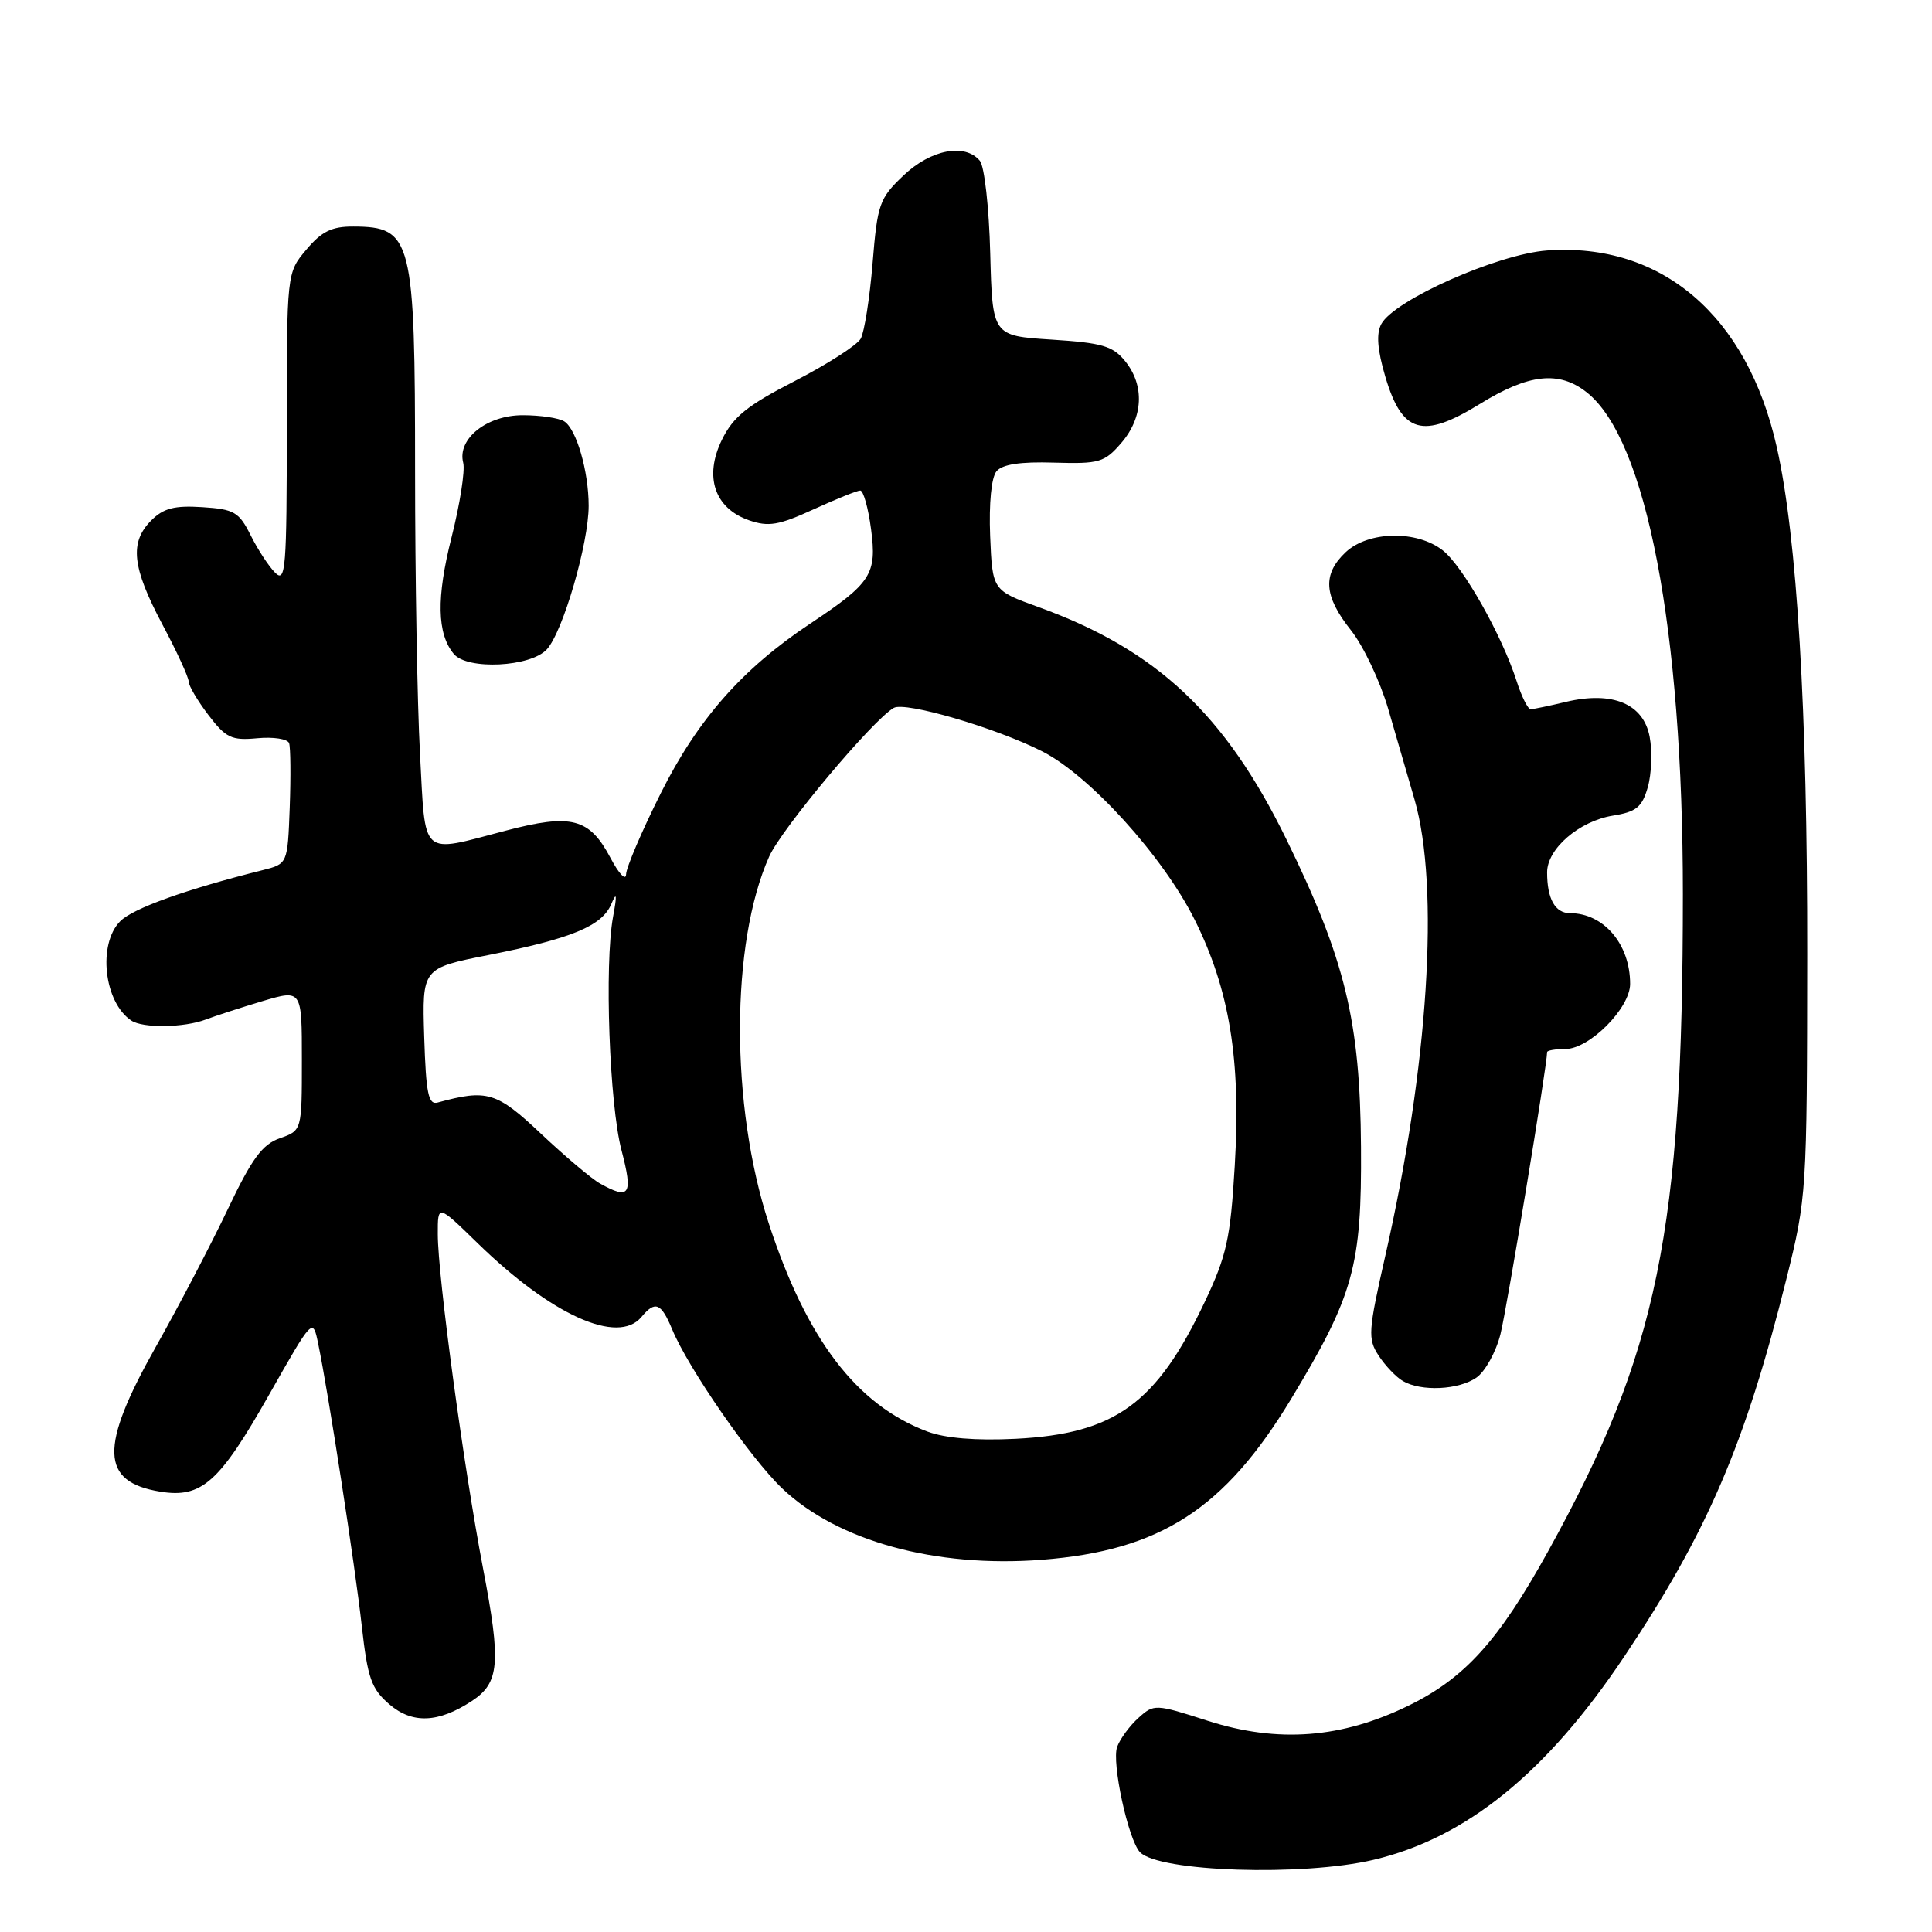 <?xml version="1.0" encoding="UTF-8" standalone="no"?>
<!DOCTYPE svg PUBLIC "-//W3C//DTD SVG 1.1//EN" "http://www.w3.org/Graphics/SVG/1.1/DTD/svg11.dtd" >
<svg xmlns="http://www.w3.org/2000/svg" xmlns:xlink="http://www.w3.org/1999/xlink" version="1.1" viewBox="0 0 256 256">
 <g >
 <path fill="currentColor"
d=" M 181.99 246.44 C 194.26 243.55 204.91 234.92 215.19 219.55 C 226.23 203.06 231.25 191.37 236.70 169.50 C 239.40 158.67 239.44 157.99 239.47 126.50 C 239.50 94.07 238.13 71.23 235.43 59.24 C 231.51 41.80 220.17 32.10 204.98 33.19 C 198.45 33.67 184.73 39.76 183.03 42.94 C 182.34 44.23 182.51 46.35 183.57 49.94 C 185.80 57.44 188.49 58.21 196.07 53.54 C 202.56 49.53 206.57 49.09 210.24 51.98 C 218.16 58.20 222.99 83.44 222.99 118.50 C 222.98 163.22 219.69 179.24 205.09 205.63 C 198.58 217.38 194.13 222.32 186.75 225.95 C 177.81 230.35 169.34 231.00 160.02 228.01 C 153.09 225.78 152.91 225.77 150.86 227.62 C 149.71 228.65 148.43 230.38 148.03 231.46 C 147.27 233.51 149.50 243.82 151.06 245.43 C 153.58 248.03 172.60 248.65 181.99 246.44 Z  M 62.51 225.40 C 66.19 222.99 66.42 220.39 64.01 207.84 C 61.44 194.39 58.01 169.12 58.01 163.53 C 58.00 159.57 58.00 159.57 63.25 164.69 C 73.06 174.27 81.89 178.25 85.00 174.50 C 86.82 172.31 87.60 172.63 89.07 176.16 C 91.19 181.28 99.44 193.21 103.62 197.20 C 110.94 204.19 123.93 207.76 138.03 206.68 C 153.75 205.46 162.26 199.97 171.11 185.32 C 179.37 171.64 180.45 167.76 180.34 152.00 C 180.23 135.32 178.26 127.18 170.48 111.27 C 162.34 94.62 153.24 86.09 137.61 80.44 C 131.50 78.23 131.50 78.23 131.20 71.02 C 131.03 66.70 131.36 63.27 132.04 62.45 C 132.82 61.52 135.19 61.16 139.67 61.30 C 145.66 61.48 146.35 61.28 148.58 58.69 C 151.49 55.32 151.69 51.07 149.09 47.86 C 147.46 45.84 146.04 45.43 139.34 45.00 C 131.50 44.50 131.50 44.50 131.21 33.56 C 131.06 27.54 130.44 22.03 129.84 21.31 C 127.87 18.94 123.35 19.80 119.72 23.25 C 116.52 26.29 116.26 27.03 115.62 34.90 C 115.24 39.53 114.53 44.01 114.05 44.88 C 113.56 45.74 109.64 48.26 105.33 50.48 C 99.00 53.73 97.15 55.22 95.65 58.29 C 93.27 63.16 94.68 67.35 99.25 68.94 C 101.82 69.83 103.18 69.61 107.78 67.50 C 110.78 66.13 113.58 65.00 113.99 65.00 C 114.40 65.00 115.05 67.30 115.42 70.12 C 116.21 76.08 115.46 77.25 107.36 82.63 C 98.36 88.62 92.46 95.30 87.56 105.10 C 85.05 110.11 82.98 114.95 82.96 115.85 C 82.93 116.76 82.01 115.79 80.91 113.71 C 78.10 108.39 75.74 107.77 66.96 110.08 C 55.59 113.06 56.40 113.80 55.65 99.84 C 55.29 93.16 55.00 76.31 55.00 62.41 C 55.00 31.61 54.61 30.05 46.84 30.02 C 43.97 30.00 42.62 30.66 40.59 33.08 C 38.00 36.15 38.00 36.15 38.00 56.79 C 38.00 75.38 37.85 77.28 36.46 75.89 C 35.61 75.04 34.15 72.81 33.21 70.92 C 31.67 67.84 31.03 67.47 26.80 67.20 C 23.13 66.96 21.66 67.34 20.05 68.95 C 17.14 71.86 17.49 75.15 21.50 82.71 C 23.43 86.33 25.00 89.75 25.00 90.31 C 25.00 90.86 26.18 92.86 27.62 94.75 C 29.94 97.79 30.68 98.14 34.10 97.82 C 36.22 97.62 38.12 97.91 38.31 98.48 C 38.50 99.04 38.54 102.87 38.39 106.99 C 38.11 114.47 38.11 114.47 34.80 115.30 C 24.66 117.84 17.65 120.35 15.94 122.06 C 12.92 125.08 13.77 132.81 17.40 135.23 C 18.93 136.26 24.40 136.18 27.27 135.09 C 28.59 134.59 31.99 133.49 34.83 132.64 C 40.00 131.11 40.00 131.11 40.00 140.46 C 40.00 149.80 40.00 149.80 37.09 150.82 C 34.76 151.63 33.38 153.51 30.20 160.19 C 28.02 164.78 23.71 173.03 20.62 178.51 C 13.15 191.77 13.30 196.36 21.23 197.65 C 26.72 198.54 29.06 196.45 35.65 184.82 C 41.45 174.59 41.45 174.59 42.16 178.04 C 43.52 184.61 47.06 207.52 47.94 215.48 C 48.71 222.37 49.21 223.78 51.58 225.82 C 54.63 228.44 58.07 228.31 62.51 225.40 Z  M 195.65 182.53 C 196.80 181.72 198.23 179.14 198.82 176.78 C 199.67 173.41 205.00 141.16 205.00 139.41 C 205.00 139.19 206.09 139.00 207.42 139.00 C 210.61 139.00 216.00 133.58 216.00 130.37 C 216.00 125.11 212.50 121.00 208.03 121.00 C 206.06 121.00 205.00 119.11 205.00 115.59 C 205.00 112.47 209.24 108.81 213.69 108.08 C 216.82 107.58 217.58 106.96 218.34 104.31 C 218.84 102.57 218.95 99.56 218.59 97.64 C 217.77 93.25 213.68 91.54 207.50 93.00 C 205.30 93.53 203.20 93.96 202.83 93.98 C 202.46 93.99 201.62 92.31 200.96 90.25 C 199.02 84.20 193.85 75.03 191.19 72.94 C 187.76 70.23 181.32 70.35 178.31 73.17 C 175.21 76.09 175.40 78.97 179.00 83.50 C 180.65 85.57 182.86 90.25 183.93 93.88 C 184.99 97.52 186.56 102.94 187.43 105.93 C 190.79 117.54 189.27 141.29 183.57 166.36 C 181.29 176.41 181.22 177.40 182.68 179.63 C 183.55 180.96 184.99 182.47 185.88 182.99 C 188.32 184.42 193.29 184.18 195.65 182.53 Z  M 72.47 86.03 C 74.60 83.68 78.00 71.98 78.00 67.02 C 78.00 62.45 76.38 56.86 74.77 55.84 C 74.07 55.39 71.61 55.02 69.29 55.02 C 64.51 55.00 60.55 58.16 61.38 61.33 C 61.64 62.35 60.95 66.79 59.83 71.21 C 57.81 79.19 57.90 83.97 60.13 86.65 C 61.92 88.81 70.34 88.39 72.47 86.03 Z  M 122.89 189.69 C 113.49 186.16 106.89 177.49 101.86 162.09 C 96.76 146.46 96.79 124.99 101.92 113.50 C 103.58 109.79 115.64 95.39 118.43 93.80 C 119.95 92.93 131.89 96.42 138.06 99.54 C 144.37 102.73 154.08 113.43 158.29 121.85 C 162.93 131.14 164.45 140.43 163.61 154.50 C 163.04 164.12 162.54 166.38 159.64 172.50 C 153.23 186.02 147.73 189.99 134.55 190.65 C 129.29 190.91 125.25 190.57 122.89 189.69 Z  M 79.50 156.82 C 78.40 156.21 74.90 153.25 71.71 150.25 C 65.80 144.67 64.56 144.30 58.00 146.09 C 56.76 146.43 56.45 144.92 56.21 137.39 C 55.93 128.29 55.93 128.29 64.71 126.55 C 75.77 124.36 79.77 122.70 81.00 119.79 C 81.72 118.09 81.78 118.53 81.23 121.50 C 80.08 127.80 80.74 146.26 82.35 152.41 C 83.90 158.33 83.45 159.03 79.50 156.82 Z "/>
</g>
</svg>
